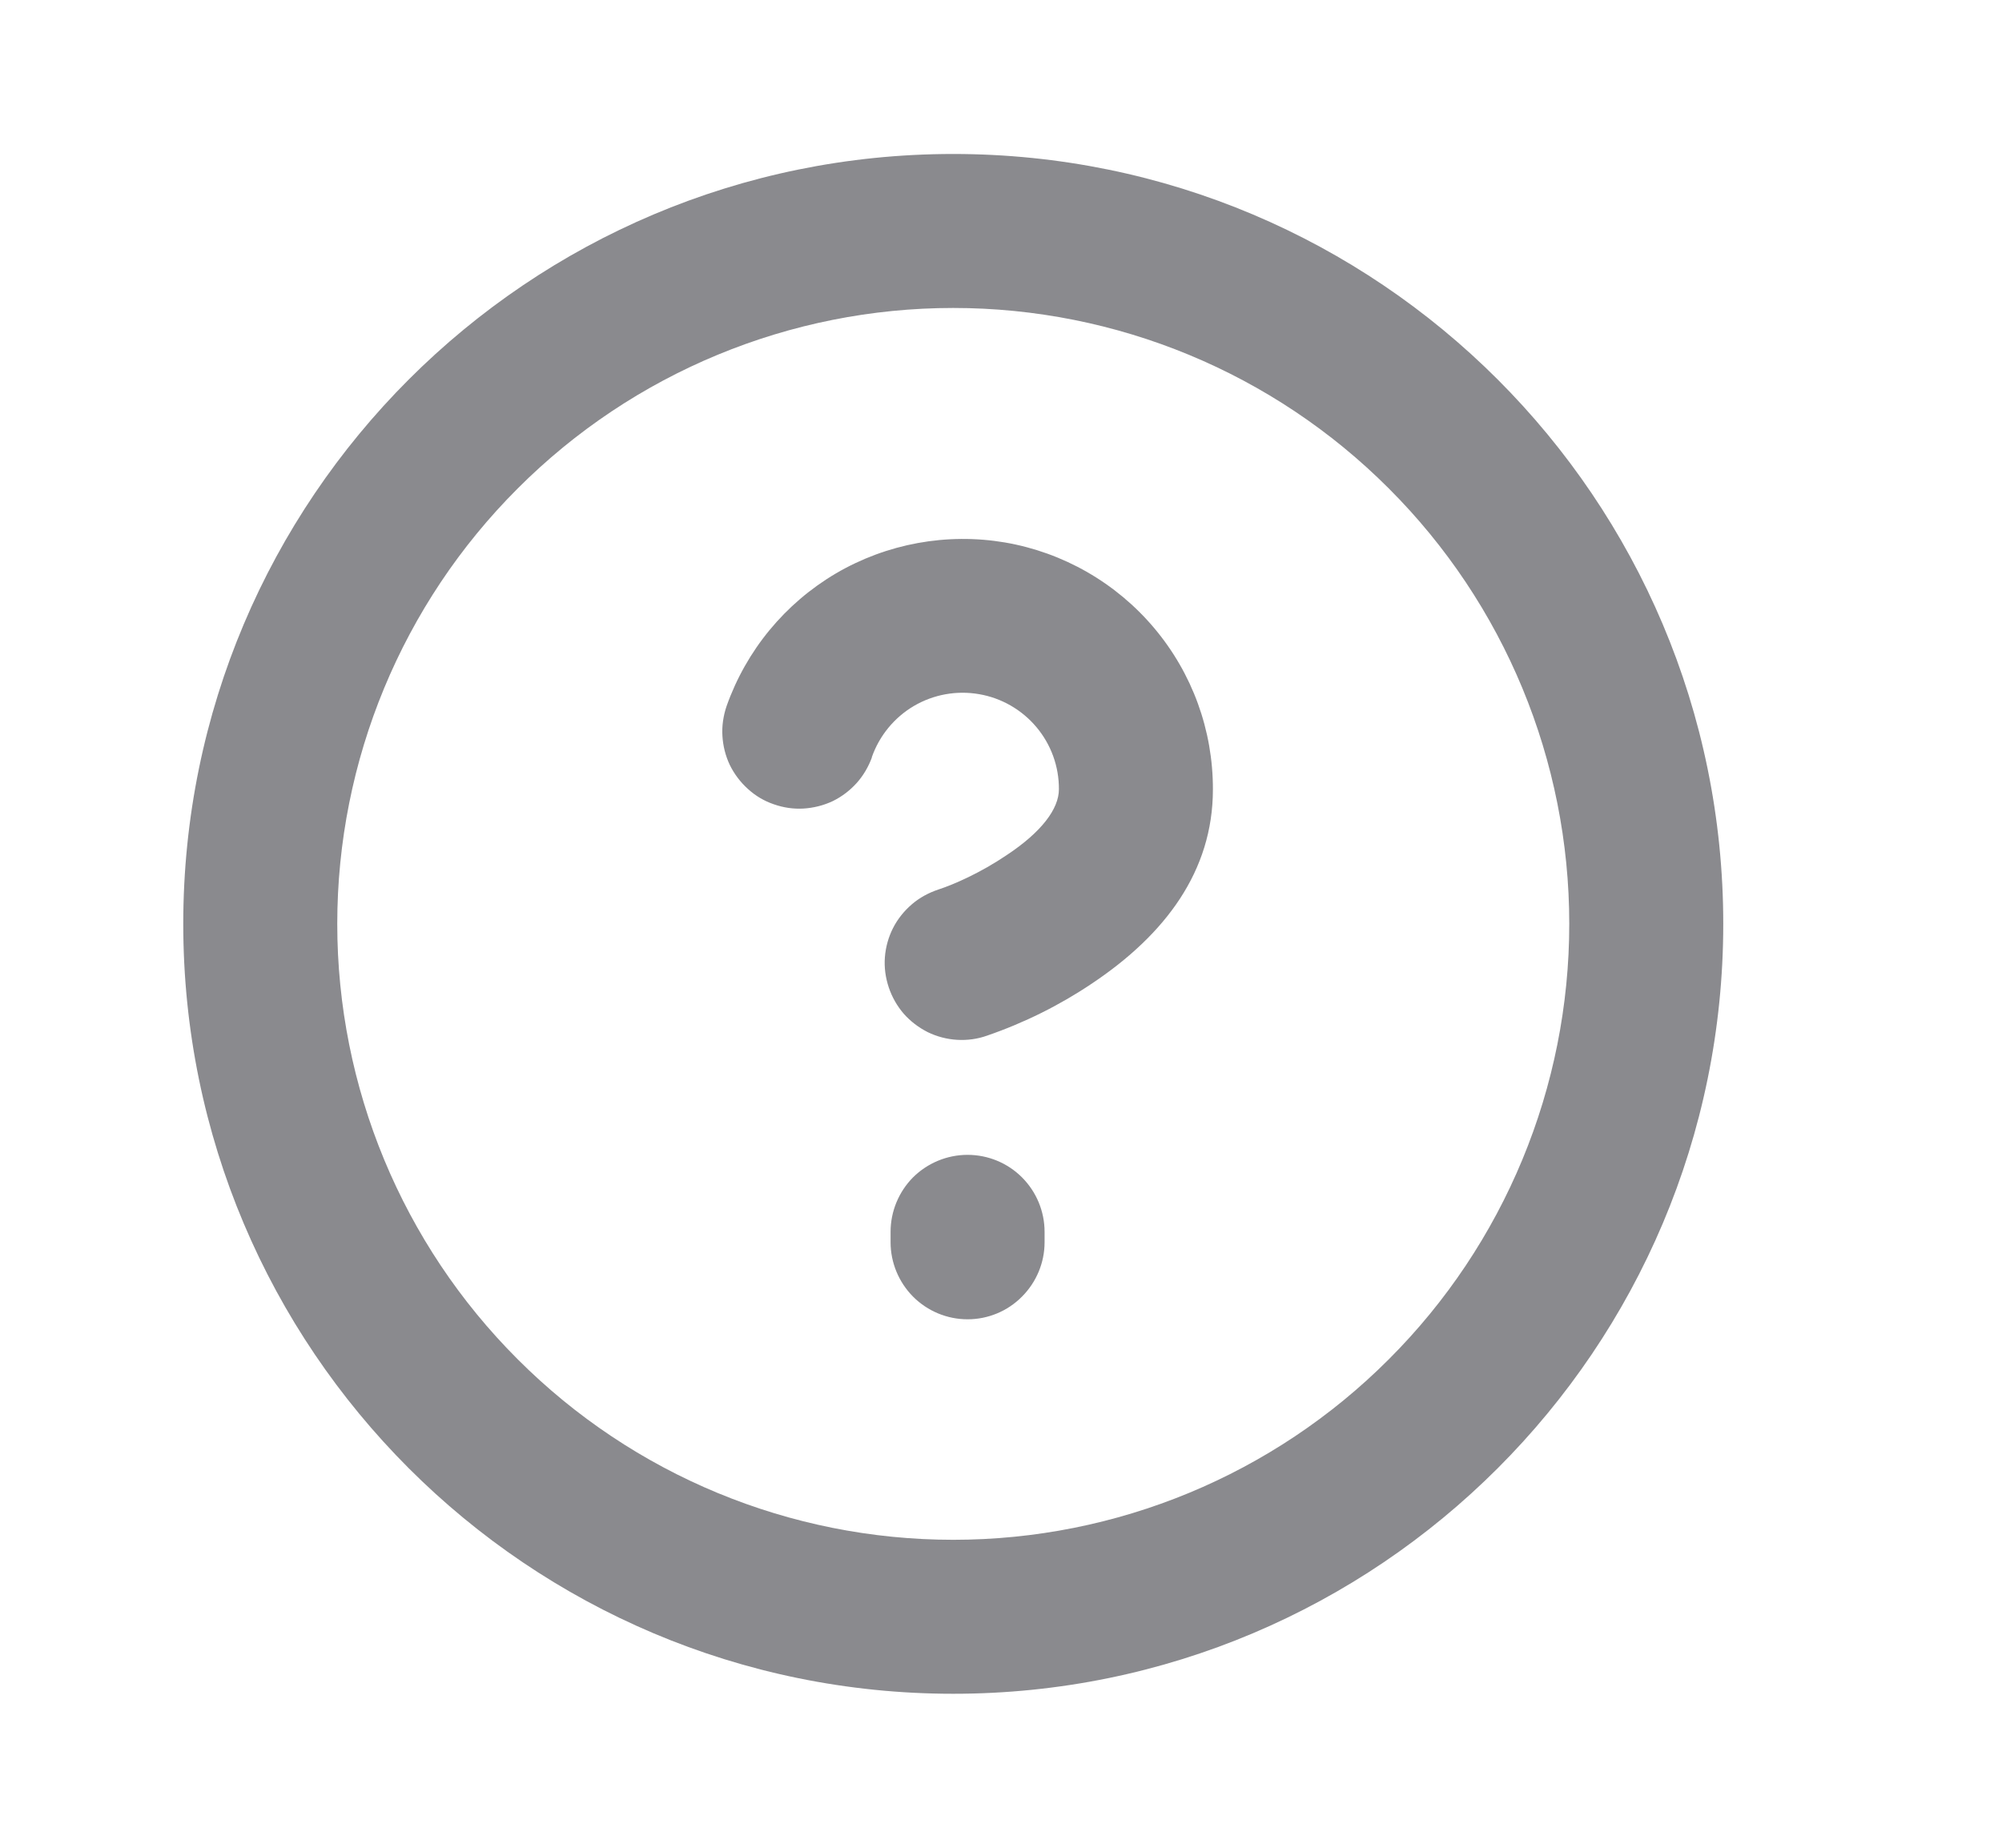 <svg width="13" height="12" viewBox="0 0 13 12" fill="none" xmlns="http://www.w3.org/2000/svg">
<path fill-rule="evenodd" clip-rule="evenodd" d="M5.662 4.918C5.64 4.979 5.606 5.037 5.563 5.085C5.519 5.134 5.466 5.174 5.407 5.203C5.347 5.231 5.283 5.247 5.218 5.251C5.152 5.255 5.086 5.245 5.024 5.223C4.962 5.202 4.905 5.168 4.857 5.124C4.808 5.08 4.768 5.027 4.739 4.968C4.711 4.909 4.695 4.845 4.691 4.779C4.687 4.714 4.697 4.648 4.718 4.586C4.846 4.224 5.097 3.919 5.428 3.724C5.759 3.53 6.148 3.459 6.526 3.523C6.904 3.588 7.247 3.785 7.494 4.078C7.742 4.372 7.877 4.743 7.876 5.127C7.876 5.657 7.567 6.069 7.091 6.387C6.88 6.529 6.65 6.643 6.409 6.726C6.347 6.748 6.281 6.757 6.215 6.753C6.148 6.749 6.084 6.732 6.024 6.703C5.965 6.673 5.912 6.633 5.868 6.583C5.825 6.533 5.792 6.475 5.771 6.412C5.75 6.349 5.741 6.283 5.746 6.217C5.751 6.151 5.769 6.086 5.799 6.027C5.829 5.968 5.871 5.916 5.921 5.873C5.971 5.83 6.03 5.798 6.093 5.777C6.195 5.744 6.369 5.667 6.536 5.554C6.763 5.404 6.876 5.253 6.876 5.126C6.877 4.978 6.825 4.835 6.73 4.722C6.635 4.609 6.503 4.533 6.357 4.508C6.211 4.483 6.062 4.51 5.934 4.585C5.807 4.66 5.71 4.778 5.661 4.918H5.662ZM5.783 8C5.783 7.867 5.836 7.74 5.929 7.646C6.023 7.553 6.15 7.5 6.283 7.5C6.416 7.5 6.543 7.553 6.636 7.646C6.73 7.74 6.783 7.867 6.783 8V8.068C6.783 8.2 6.73 8.327 6.636 8.421C6.543 8.515 6.416 8.568 6.283 8.568C6.15 8.568 6.023 8.515 5.929 8.421C5.836 8.327 5.783 8.2 5.783 8.068V8ZM6.19 11C3.428 11 1.19 8.761 1.19 6C1.19 3.239 3.428 1 6.19 1C8.951 1 11.19 3.239 11.19 6C11.19 8.761 8.951 11 6.19 11ZM6.19 10C7.251 10 8.268 9.579 9.018 8.828C9.769 8.078 10.19 7.061 10.19 6C10.19 4.939 9.769 3.922 9.018 3.172C8.268 2.421 7.251 2 6.19 2C5.129 2 4.112 2.421 3.362 3.172C2.611 3.922 2.19 4.939 2.19 6C2.19 7.061 2.611 8.078 3.362 8.828C4.112 9.579 5.129 10 6.19 10Z" fill="#3C3C43" fill-opacity="0.6"/>
</svg>
